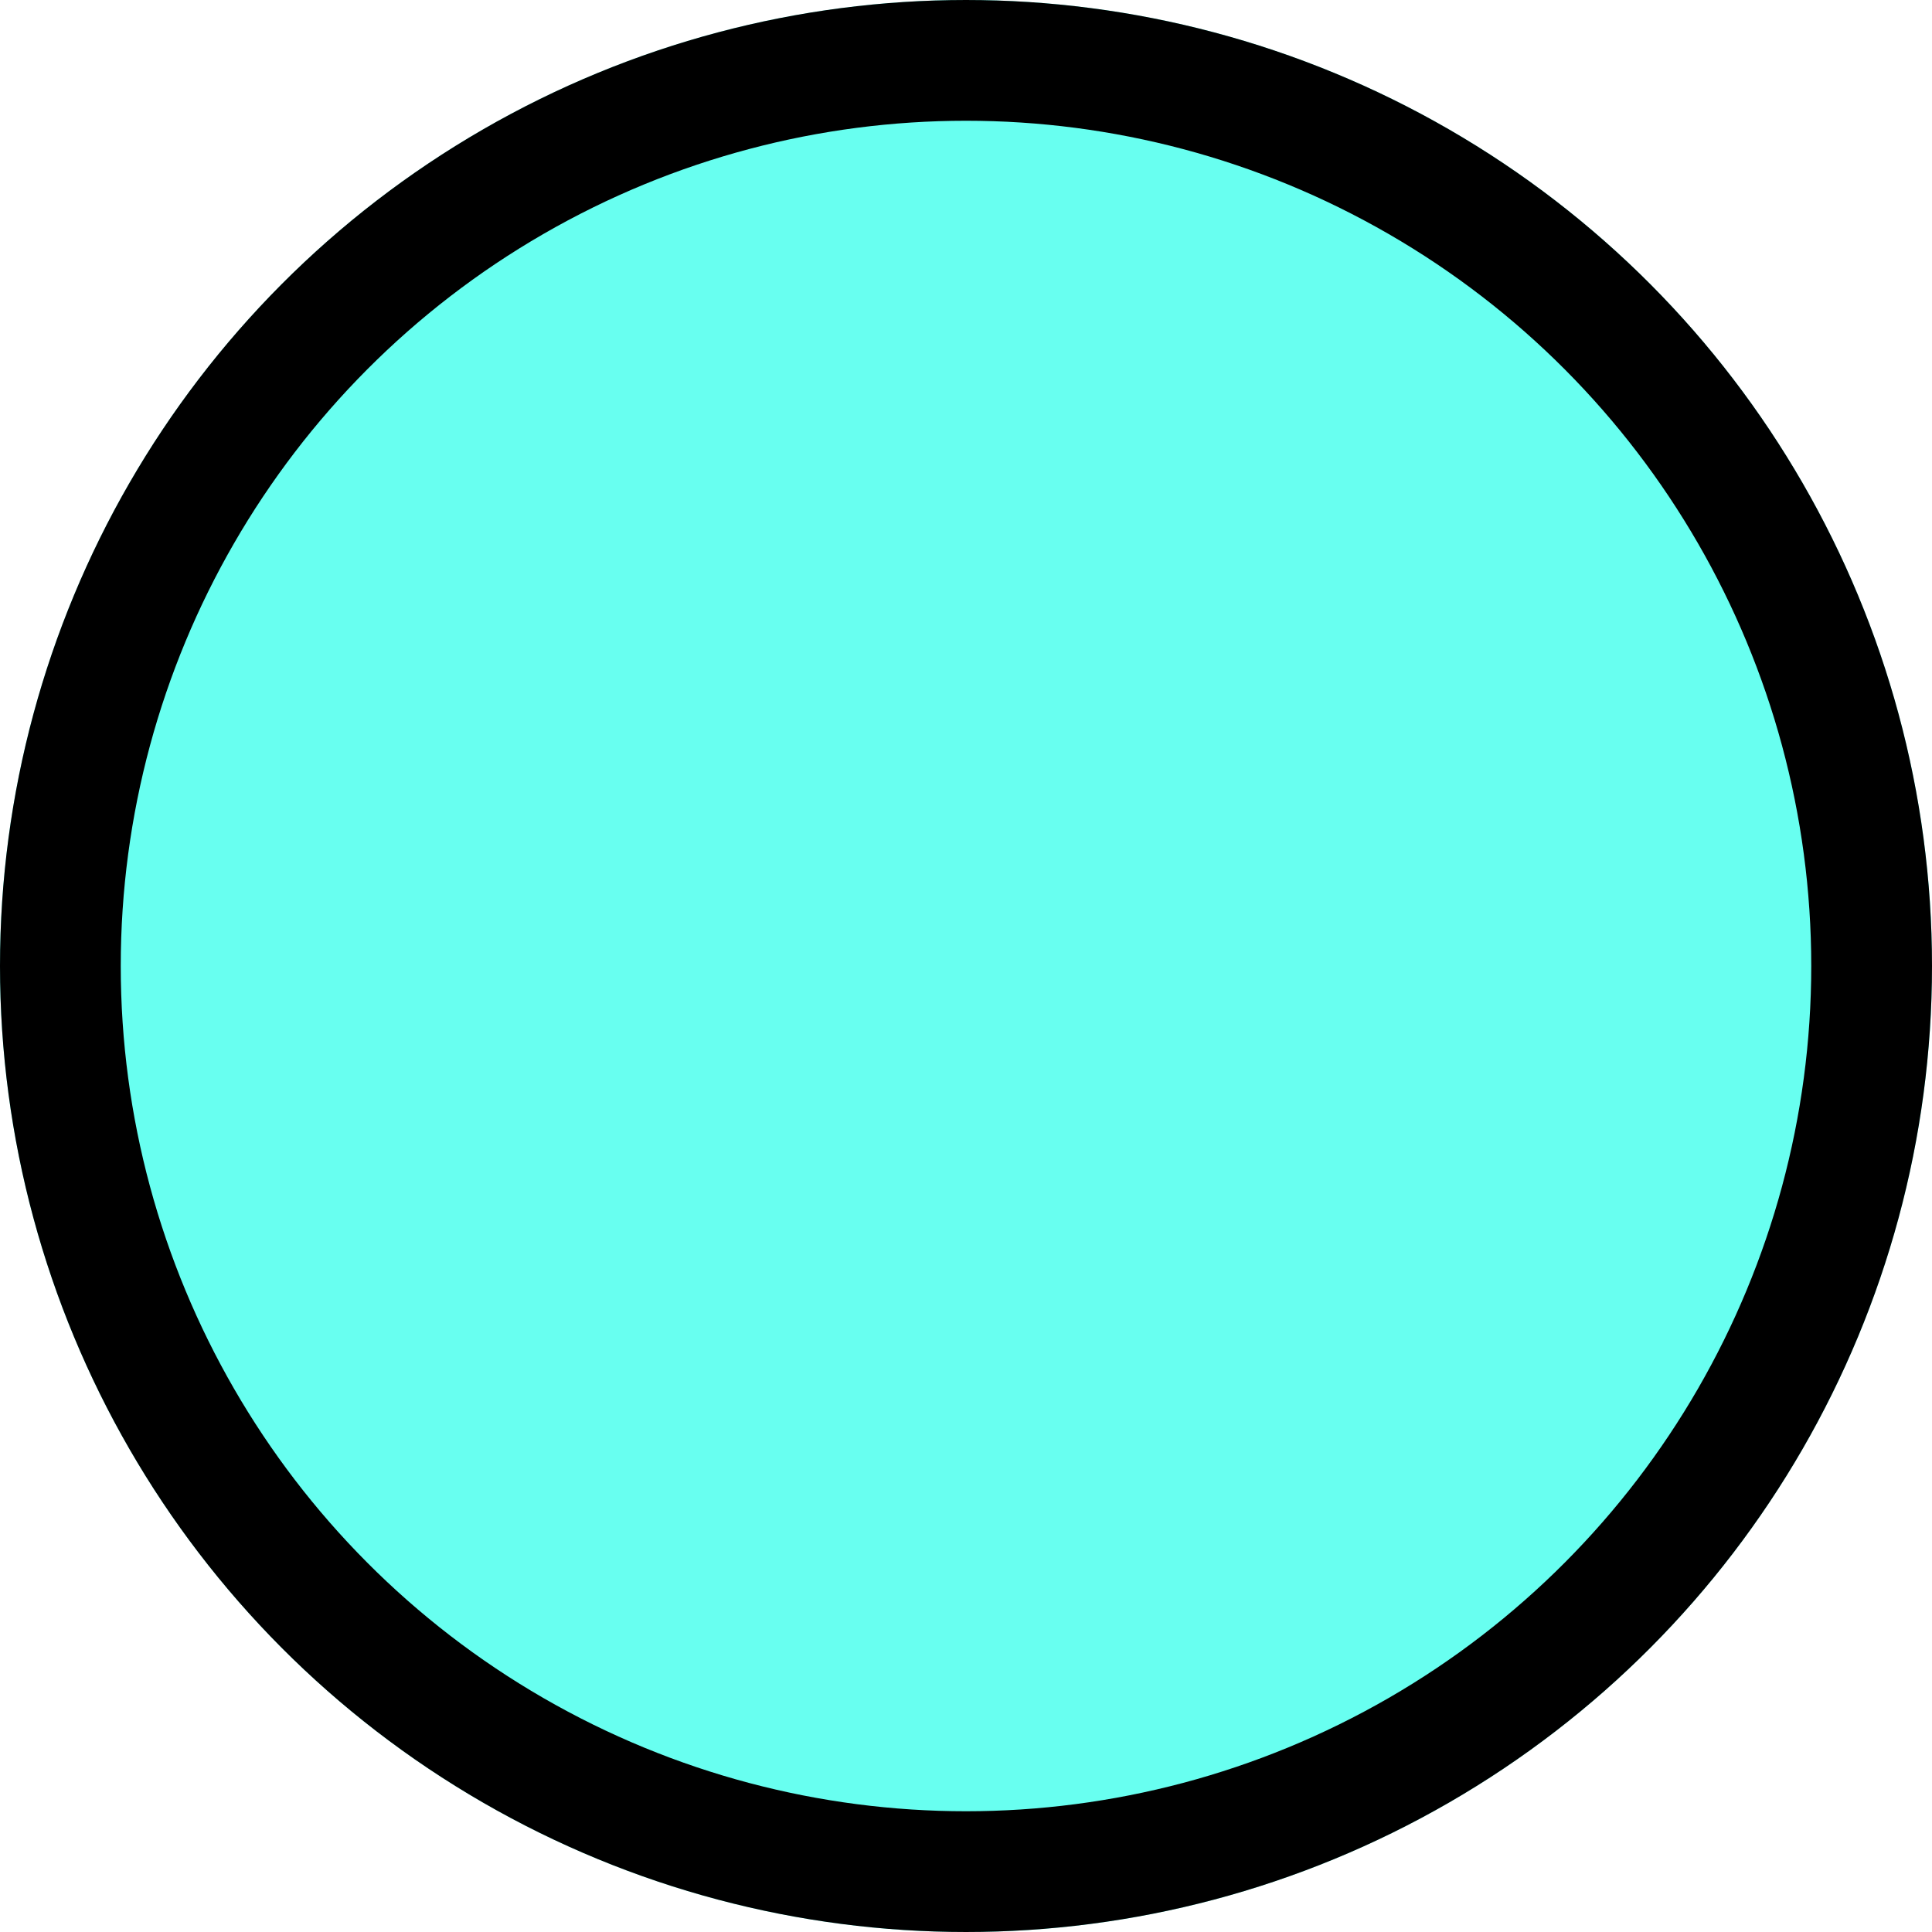 <svg xmlns="http://www.w3.org/2000/svg" width="16" height="16" viewBox="0 0 16 16"><defs><style>.a{fill:#68fff0;stroke:#000;}.b{stroke:none;}.c{fill:none;}</style></defs><g class="a"><circle class="b" cx="8" cy="8" r="8"/><circle class="c" cx="8" cy="8" r="7.5"/></g></svg>